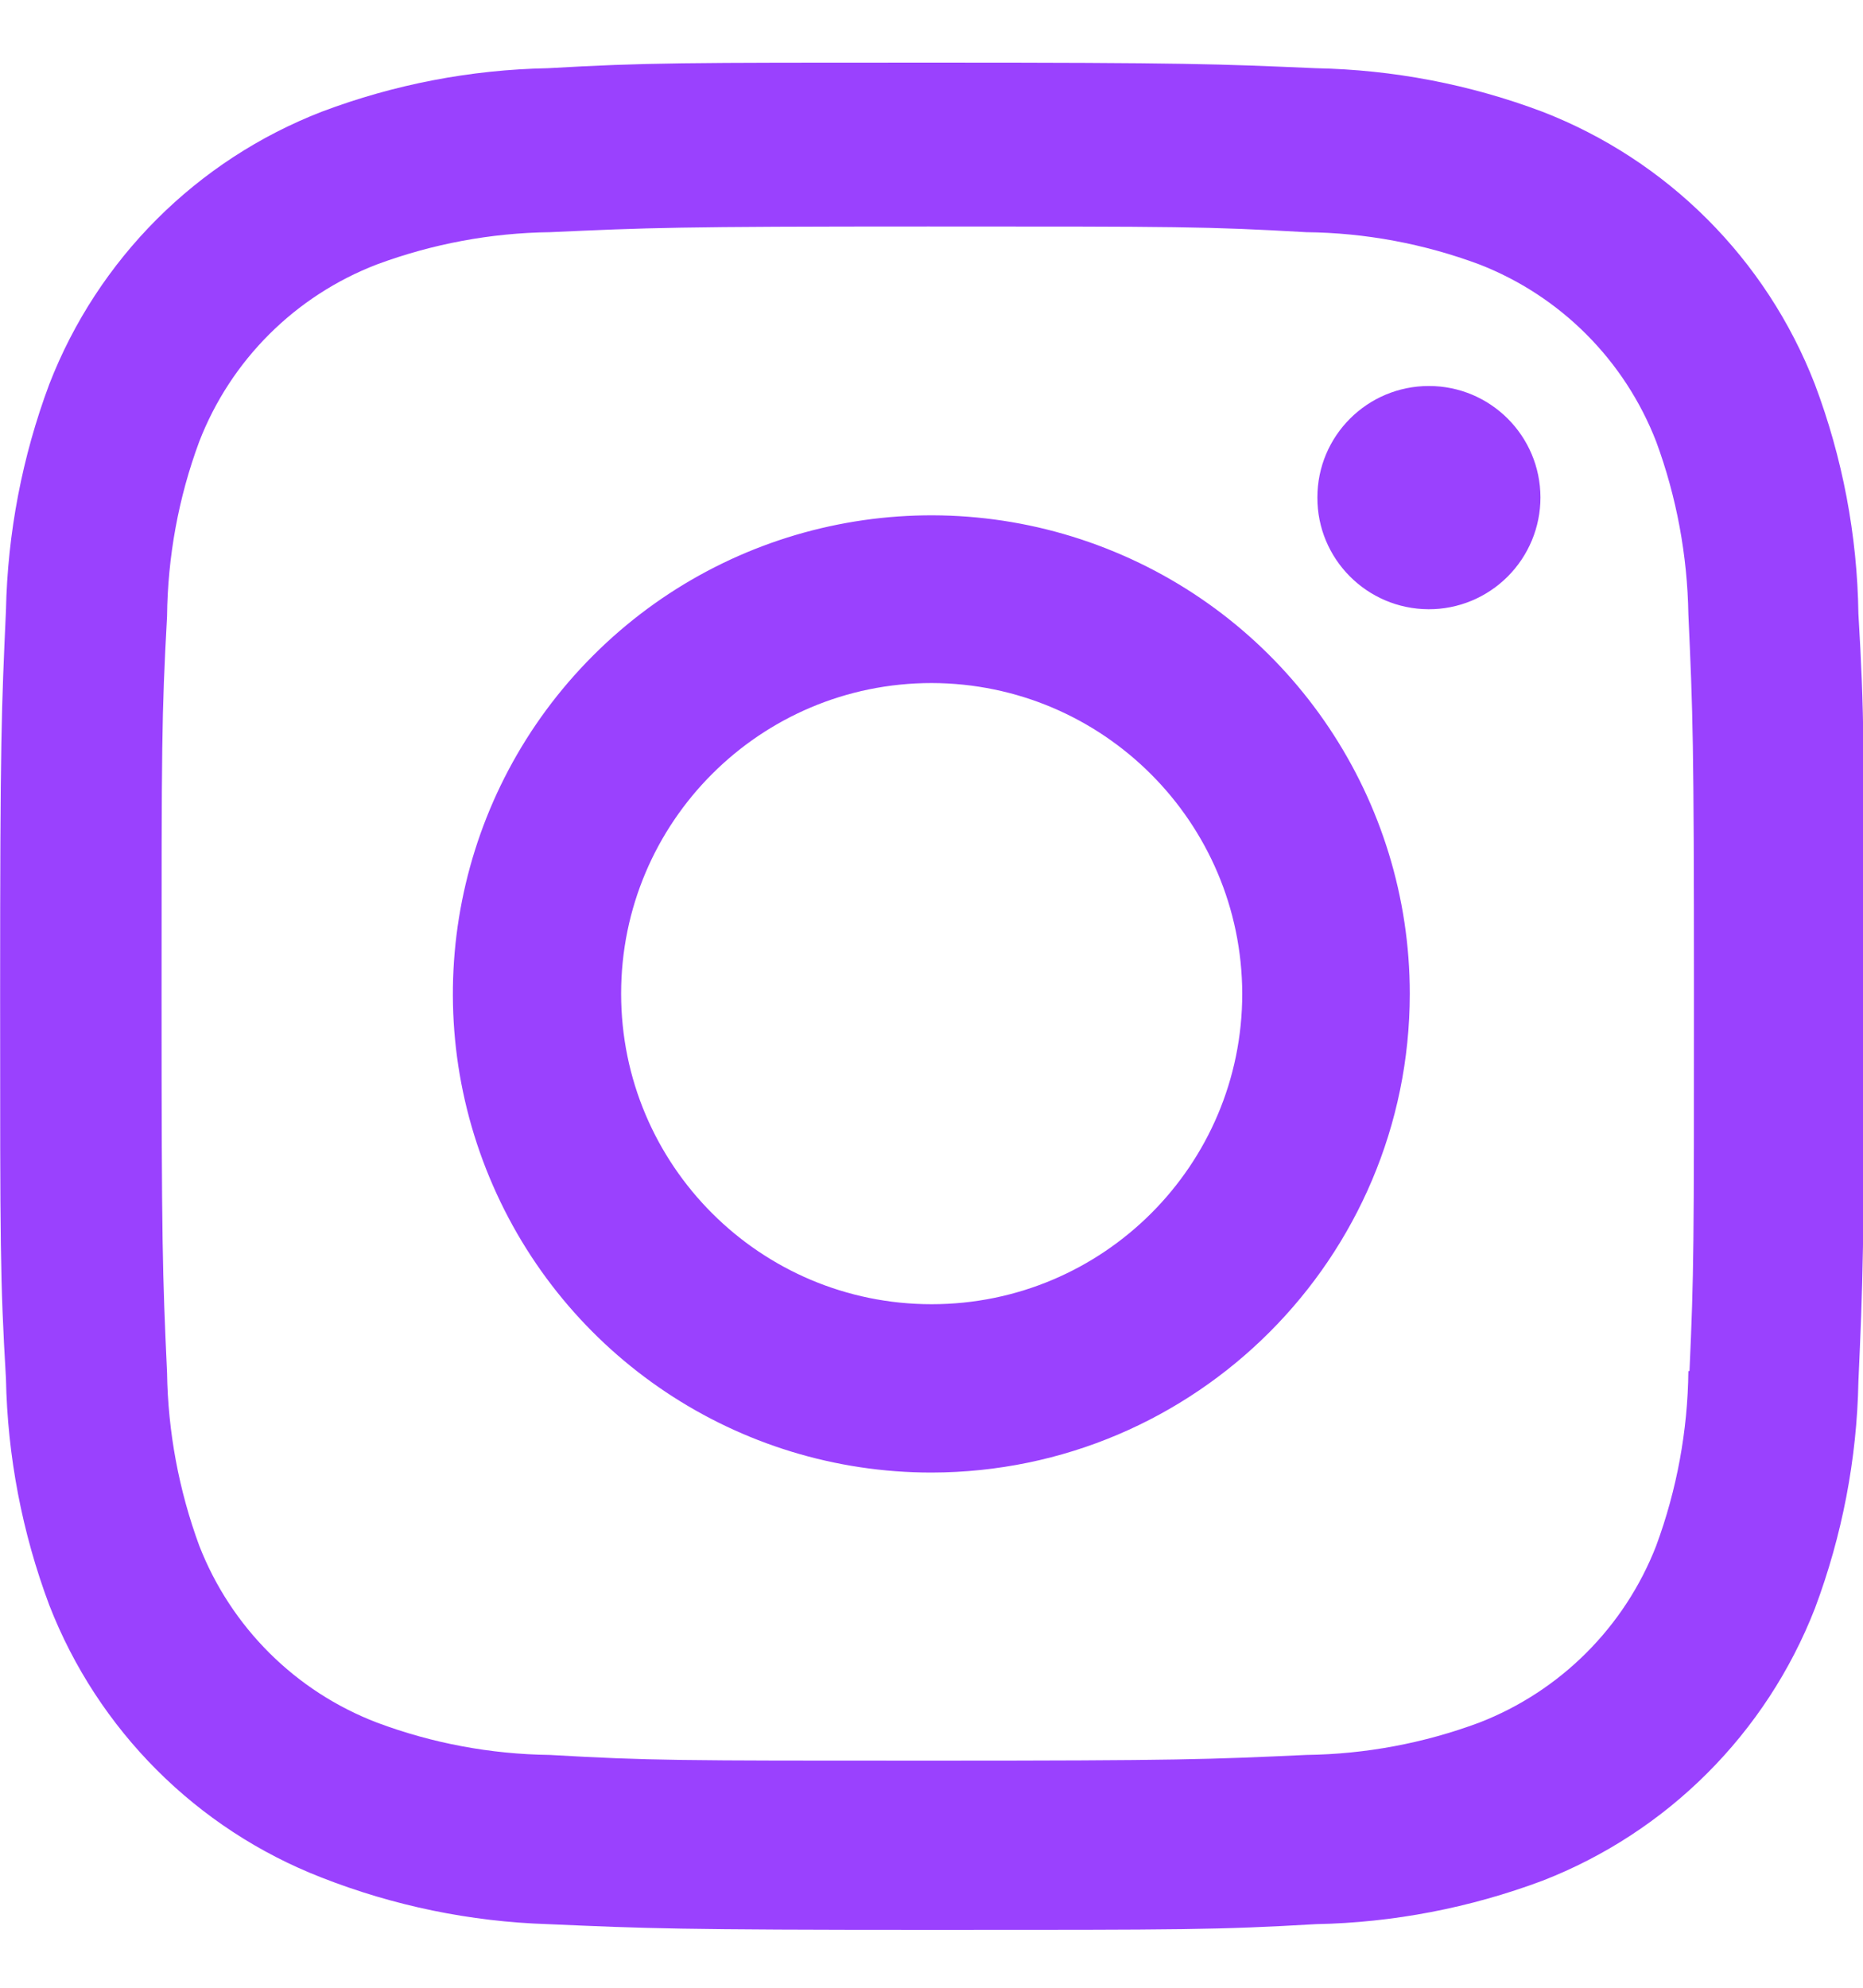 <svg width="15" height="16" viewBox="0 0 15 16" fill="none" xmlns="http://www.w3.org/2000/svg">
<path d="M7.501 15.534C5.451 15.534 5.21 15.523 4.41 15.488C3.786 15.468 3.17 15.341 2.589 15.113C1.583 14.722 0.788 13.926 0.397 12.921C0.178 12.337 0.06 11.721 0.048 11.098C0.001 10.3 0.001 10.038 0.001 8.004C0.001 5.948 0.012 5.708 0.048 4.912C0.061 4.29 0.179 3.675 0.397 3.092C0.788 2.085 1.584 1.289 2.591 0.899C3.174 0.679 3.789 0.561 4.411 0.549C5.207 0.504 5.469 0.504 7.501 0.504C9.568 0.504 9.806 0.515 10.593 0.549C11.217 0.561 11.834 0.679 12.418 0.899C13.425 1.289 14.221 2.085 14.612 3.092C14.835 3.683 14.954 4.308 14.963 4.94C15.01 5.738 15.01 5.999 15.01 8.032C15.01 10.066 14.998 10.332 14.963 11.121C14.951 11.745 14.832 12.362 14.613 12.946C14.221 13.952 13.425 14.748 12.418 15.139C11.835 15.357 11.219 15.476 10.597 15.488C9.801 15.534 9.54 15.534 7.501 15.534ZM7.473 1.823C5.435 1.823 5.223 1.833 4.427 1.869C3.952 1.875 3.482 1.963 3.036 2.128C2.379 2.38 1.858 2.898 1.604 3.555C1.437 4.005 1.35 4.481 1.345 4.961C1.301 5.768 1.301 5.98 1.301 8.004C1.301 10.004 1.308 10.246 1.345 11.049C1.352 11.524 1.44 11.995 1.604 12.441C1.859 13.097 2.379 13.615 3.036 13.866C3.482 14.033 3.952 14.12 4.427 14.126C5.234 14.172 5.446 14.172 7.473 14.172C9.517 14.172 9.729 14.162 10.518 14.126C10.993 14.12 11.464 14.032 11.91 13.866C12.563 13.613 13.081 13.096 13.335 12.442C13.501 11.992 13.589 11.516 13.594 11.036H13.603C13.639 10.239 13.639 10.026 13.639 7.991C13.639 5.955 13.63 5.741 13.594 4.945C13.586 4.47 13.499 4 13.335 3.555C13.081 2.9 12.564 2.382 11.91 2.128C11.464 1.962 10.993 1.874 10.518 1.869C9.712 1.823 9.501 1.823 7.473 1.823ZM7.501 11.853C5.943 11.854 4.538 10.916 3.941 9.477C3.343 8.037 3.672 6.38 4.774 5.278C5.875 4.175 7.532 3.845 8.972 4.441C10.412 5.037 11.351 6.441 11.351 8C11.349 10.126 9.627 11.849 7.501 11.853ZM7.501 5.498C6.121 5.498 5.001 6.617 5.001 7.998C5.001 9.379 6.121 10.498 7.501 10.498C8.882 10.498 10.002 9.379 10.002 7.998C9.998 6.619 8.881 5.501 7.501 5.498ZM11.502 4.904C11.006 4.902 10.605 4.499 10.607 4.004C10.607 3.508 11.009 3.107 11.505 3.107C12 3.107 12.402 3.508 12.403 4.004C12.403 4.243 12.308 4.472 12.139 4.641C11.97 4.81 11.741 4.905 11.502 4.904Z" fill="#9A41FE"/>
</svg>
